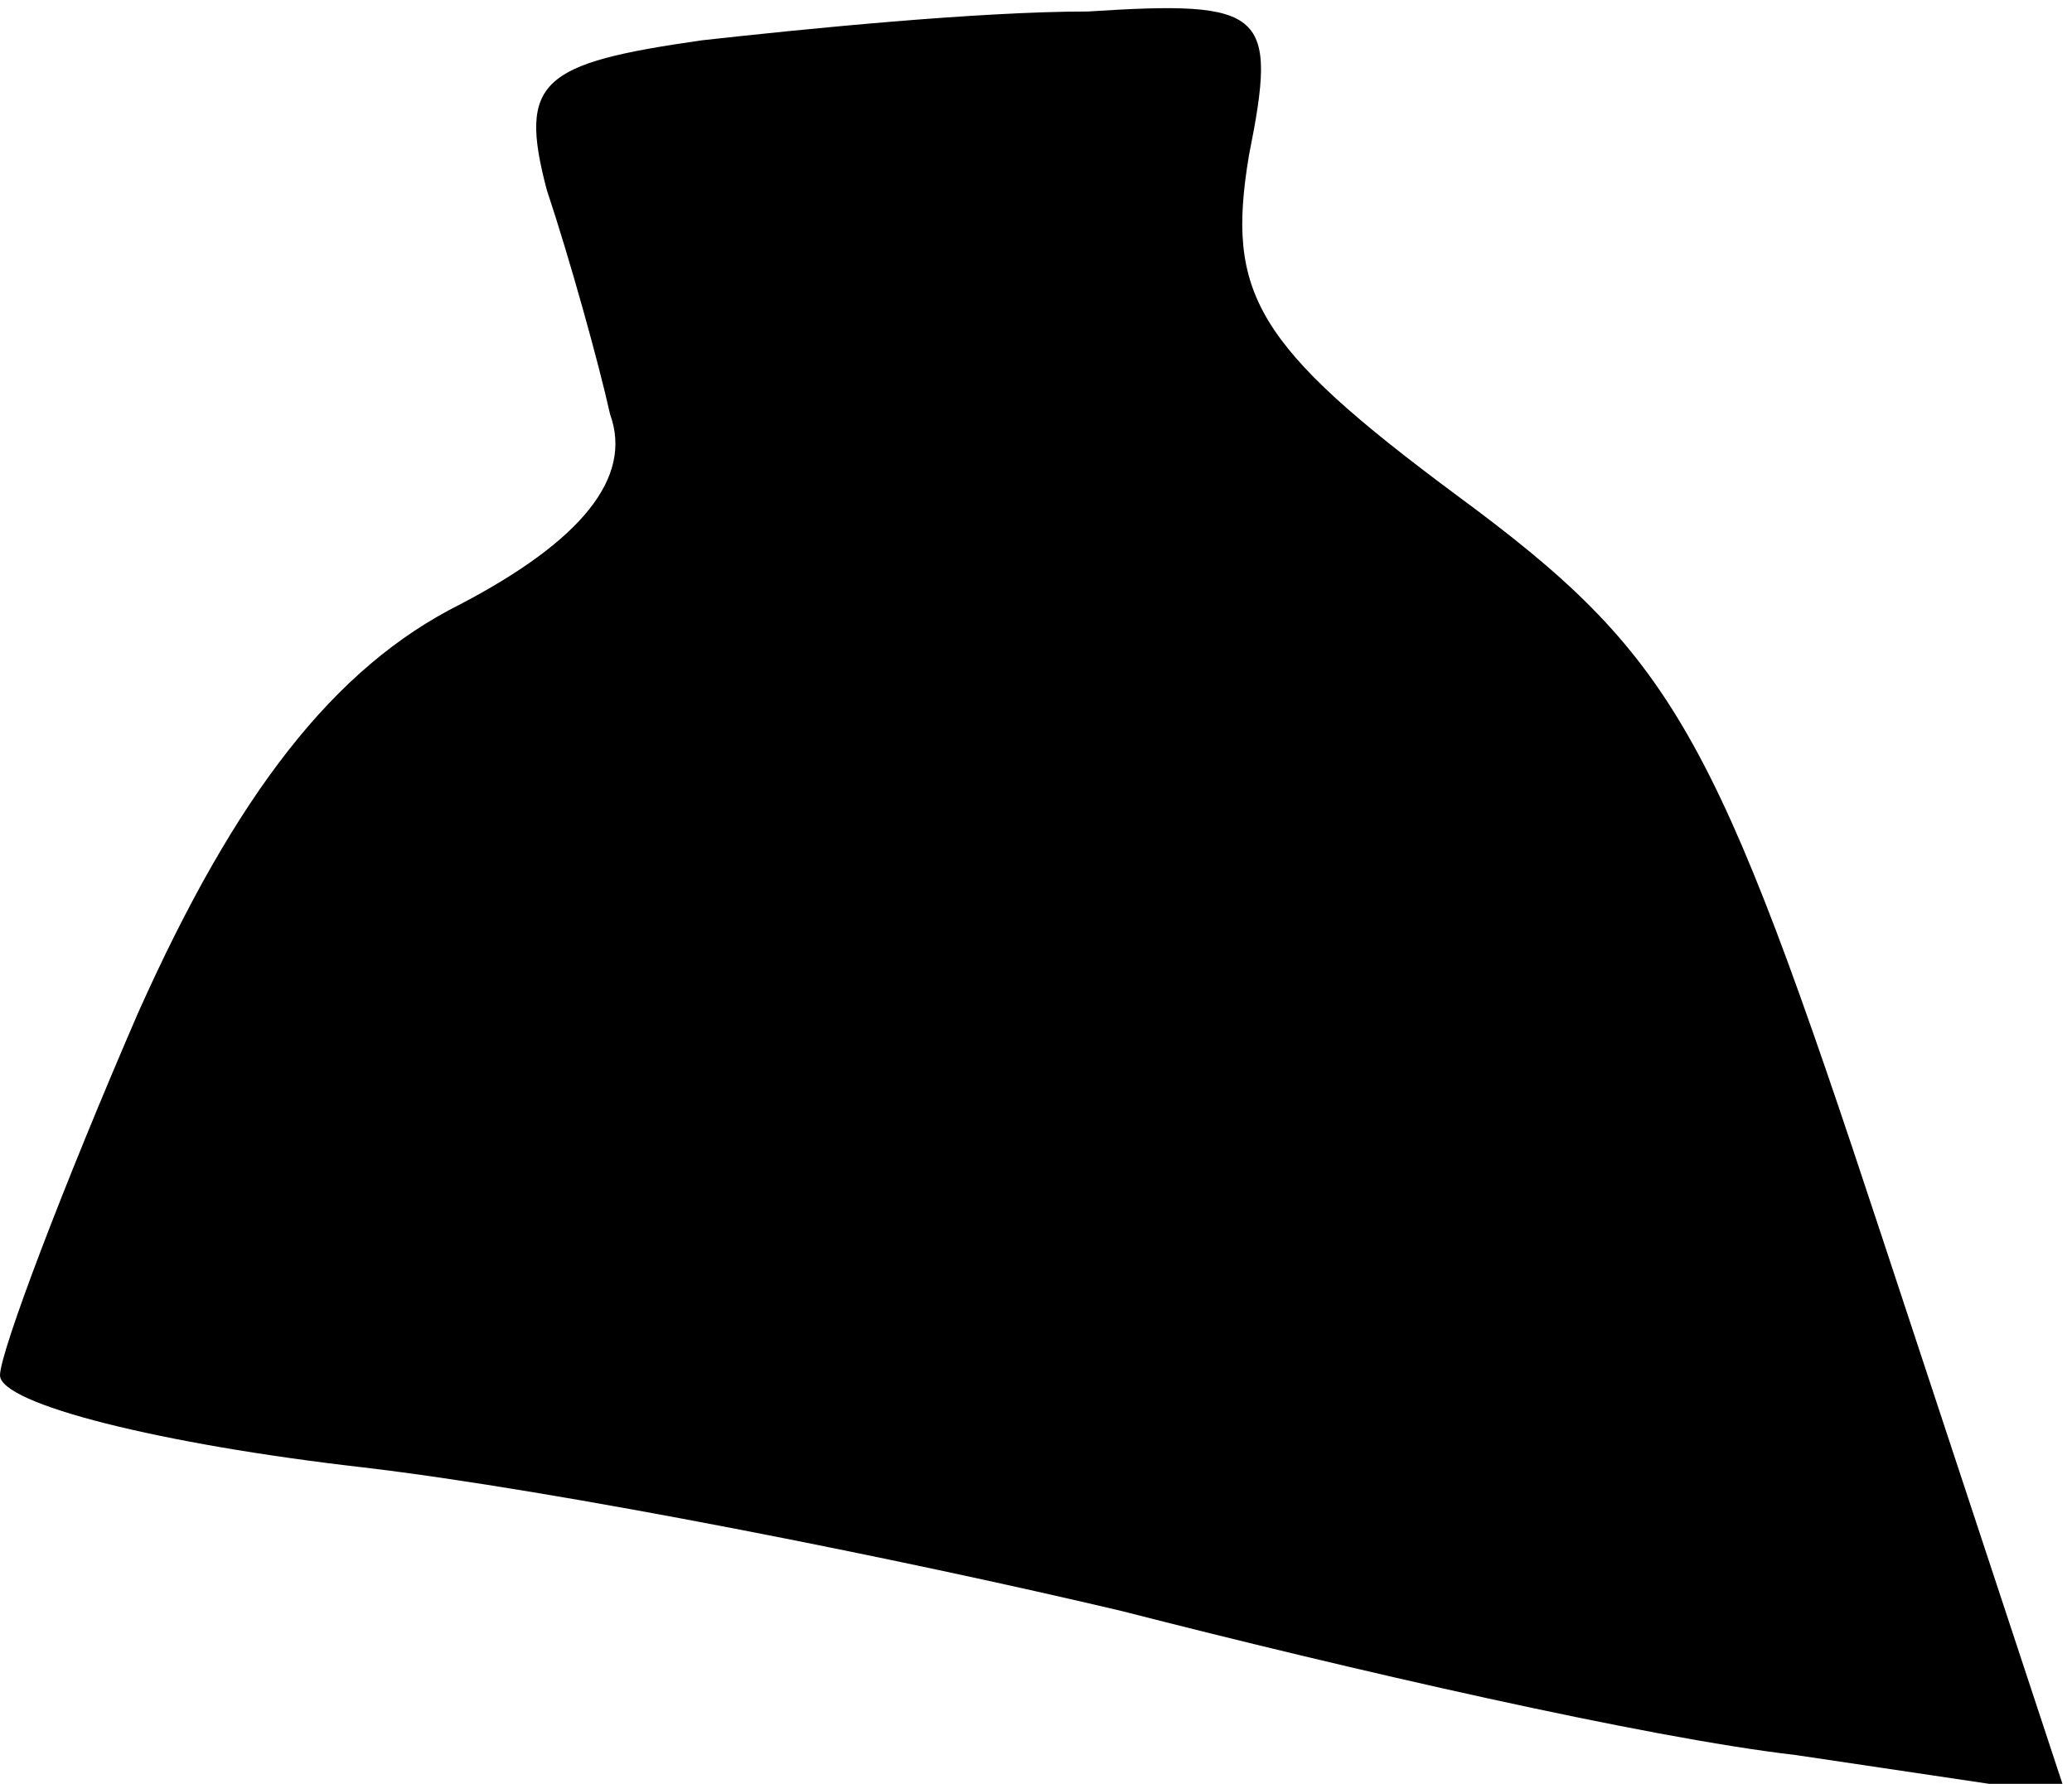<?xml version="1.0" standalone="no"?>
<!DOCTYPE svg PUBLIC "-//W3C//DTD SVG 20010904//EN"
 "http://www.w3.org/TR/2001/REC-SVG-20010904/DTD/svg10.dtd">
<svg version="1.0" xmlns="http://www.w3.org/2000/svg"
 width="36pt" height="31pt" viewBox="0 0 36 31"
 preserveAspectRatio="xMidYMid meet">
<g transform="translate(0,31) scale(0.1,-0.1)"
fill="#000000" stroke="none">
<path fill="#000000" stroke="none" d="M122 303 c-28 -4 -32 -7 -27 -26 4 -12
9 -30 11 -39 4 -11 -5 -22 -26 -33 -22 -11 -39 -33 -56 -71 -13 -30 -24 -59
-24 -63 0 -5 28 -12 63 -16 34 -4 94 -16 132 -25 39 -10 91 -22 117 -25 l47
-7 -32 97 c-29 88 -36 101 -74 129 -35 26 -40 35 -36 59 5 25 3 27 -28 25 -19
0 -49 -3 -67 -5z"/>
</g>
</svg>

